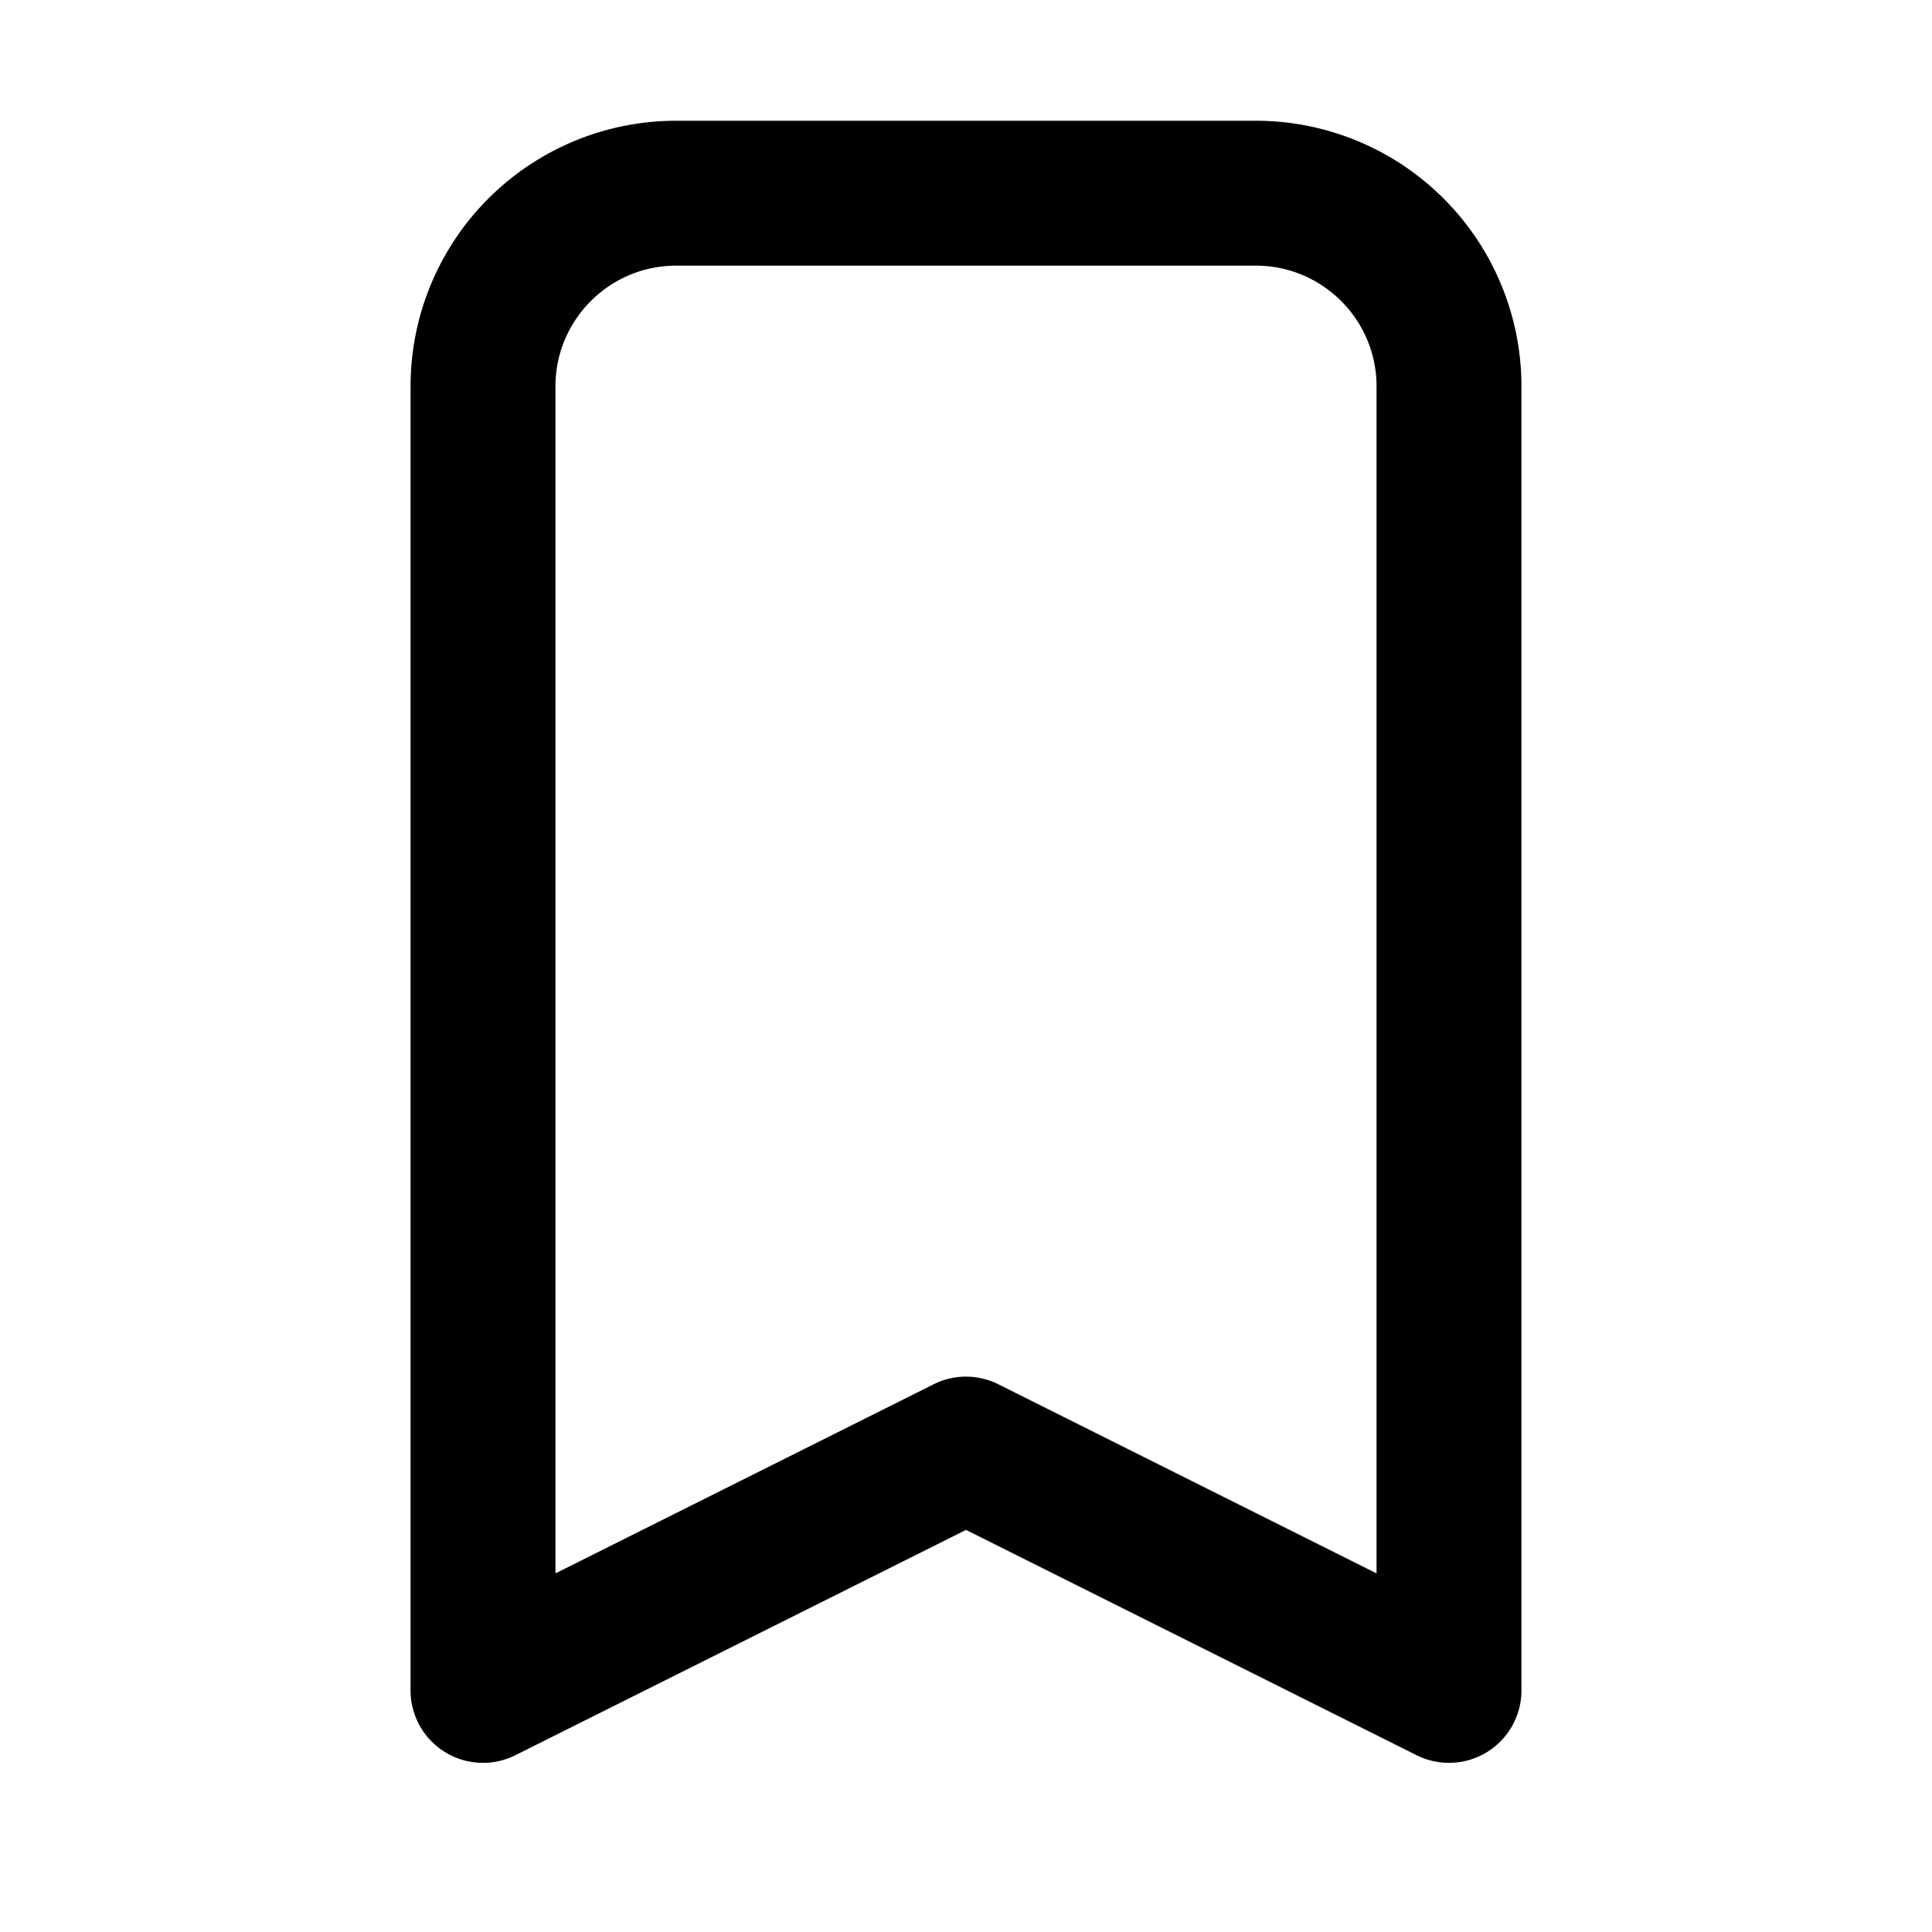 <svg width="20" height="20" viewBox="0 0 20 20" fill="none" xmlns="http://www.w3.org/2000/svg"><path d="M5 17.5h-.75a.75.75 0 0 0 1.085.67L5 17.5Zm5-2.5.335-.67a.75.75 0 0 0-.67 0L10 15Zm5 2.5-.335.67a.75.75 0 0 0 1.085-.67H15ZM4.25 4v13.5h1.5V4h-1.5Zm1.085 14.17 5-2.5-.67-1.34-5 2.5.67 1.34Zm4.33-2.5 5 2.5.67-1.34-5-2.5-.67 1.34Zm6.085 1.83V4h-1.5v13.5h1.5ZM13 1.25H7v1.5h6v-1.5ZM15.75 4A2.75 2.75 0 0 0 13 1.25v1.5c.69 0 1.25.56 1.25 1.25h1.5Zm-10 0c0-.69.56-1.25 1.25-1.25v-1.5A2.75 2.75 0 0 0 4.25 4h1.5Z" fill="currentColor"/></svg>